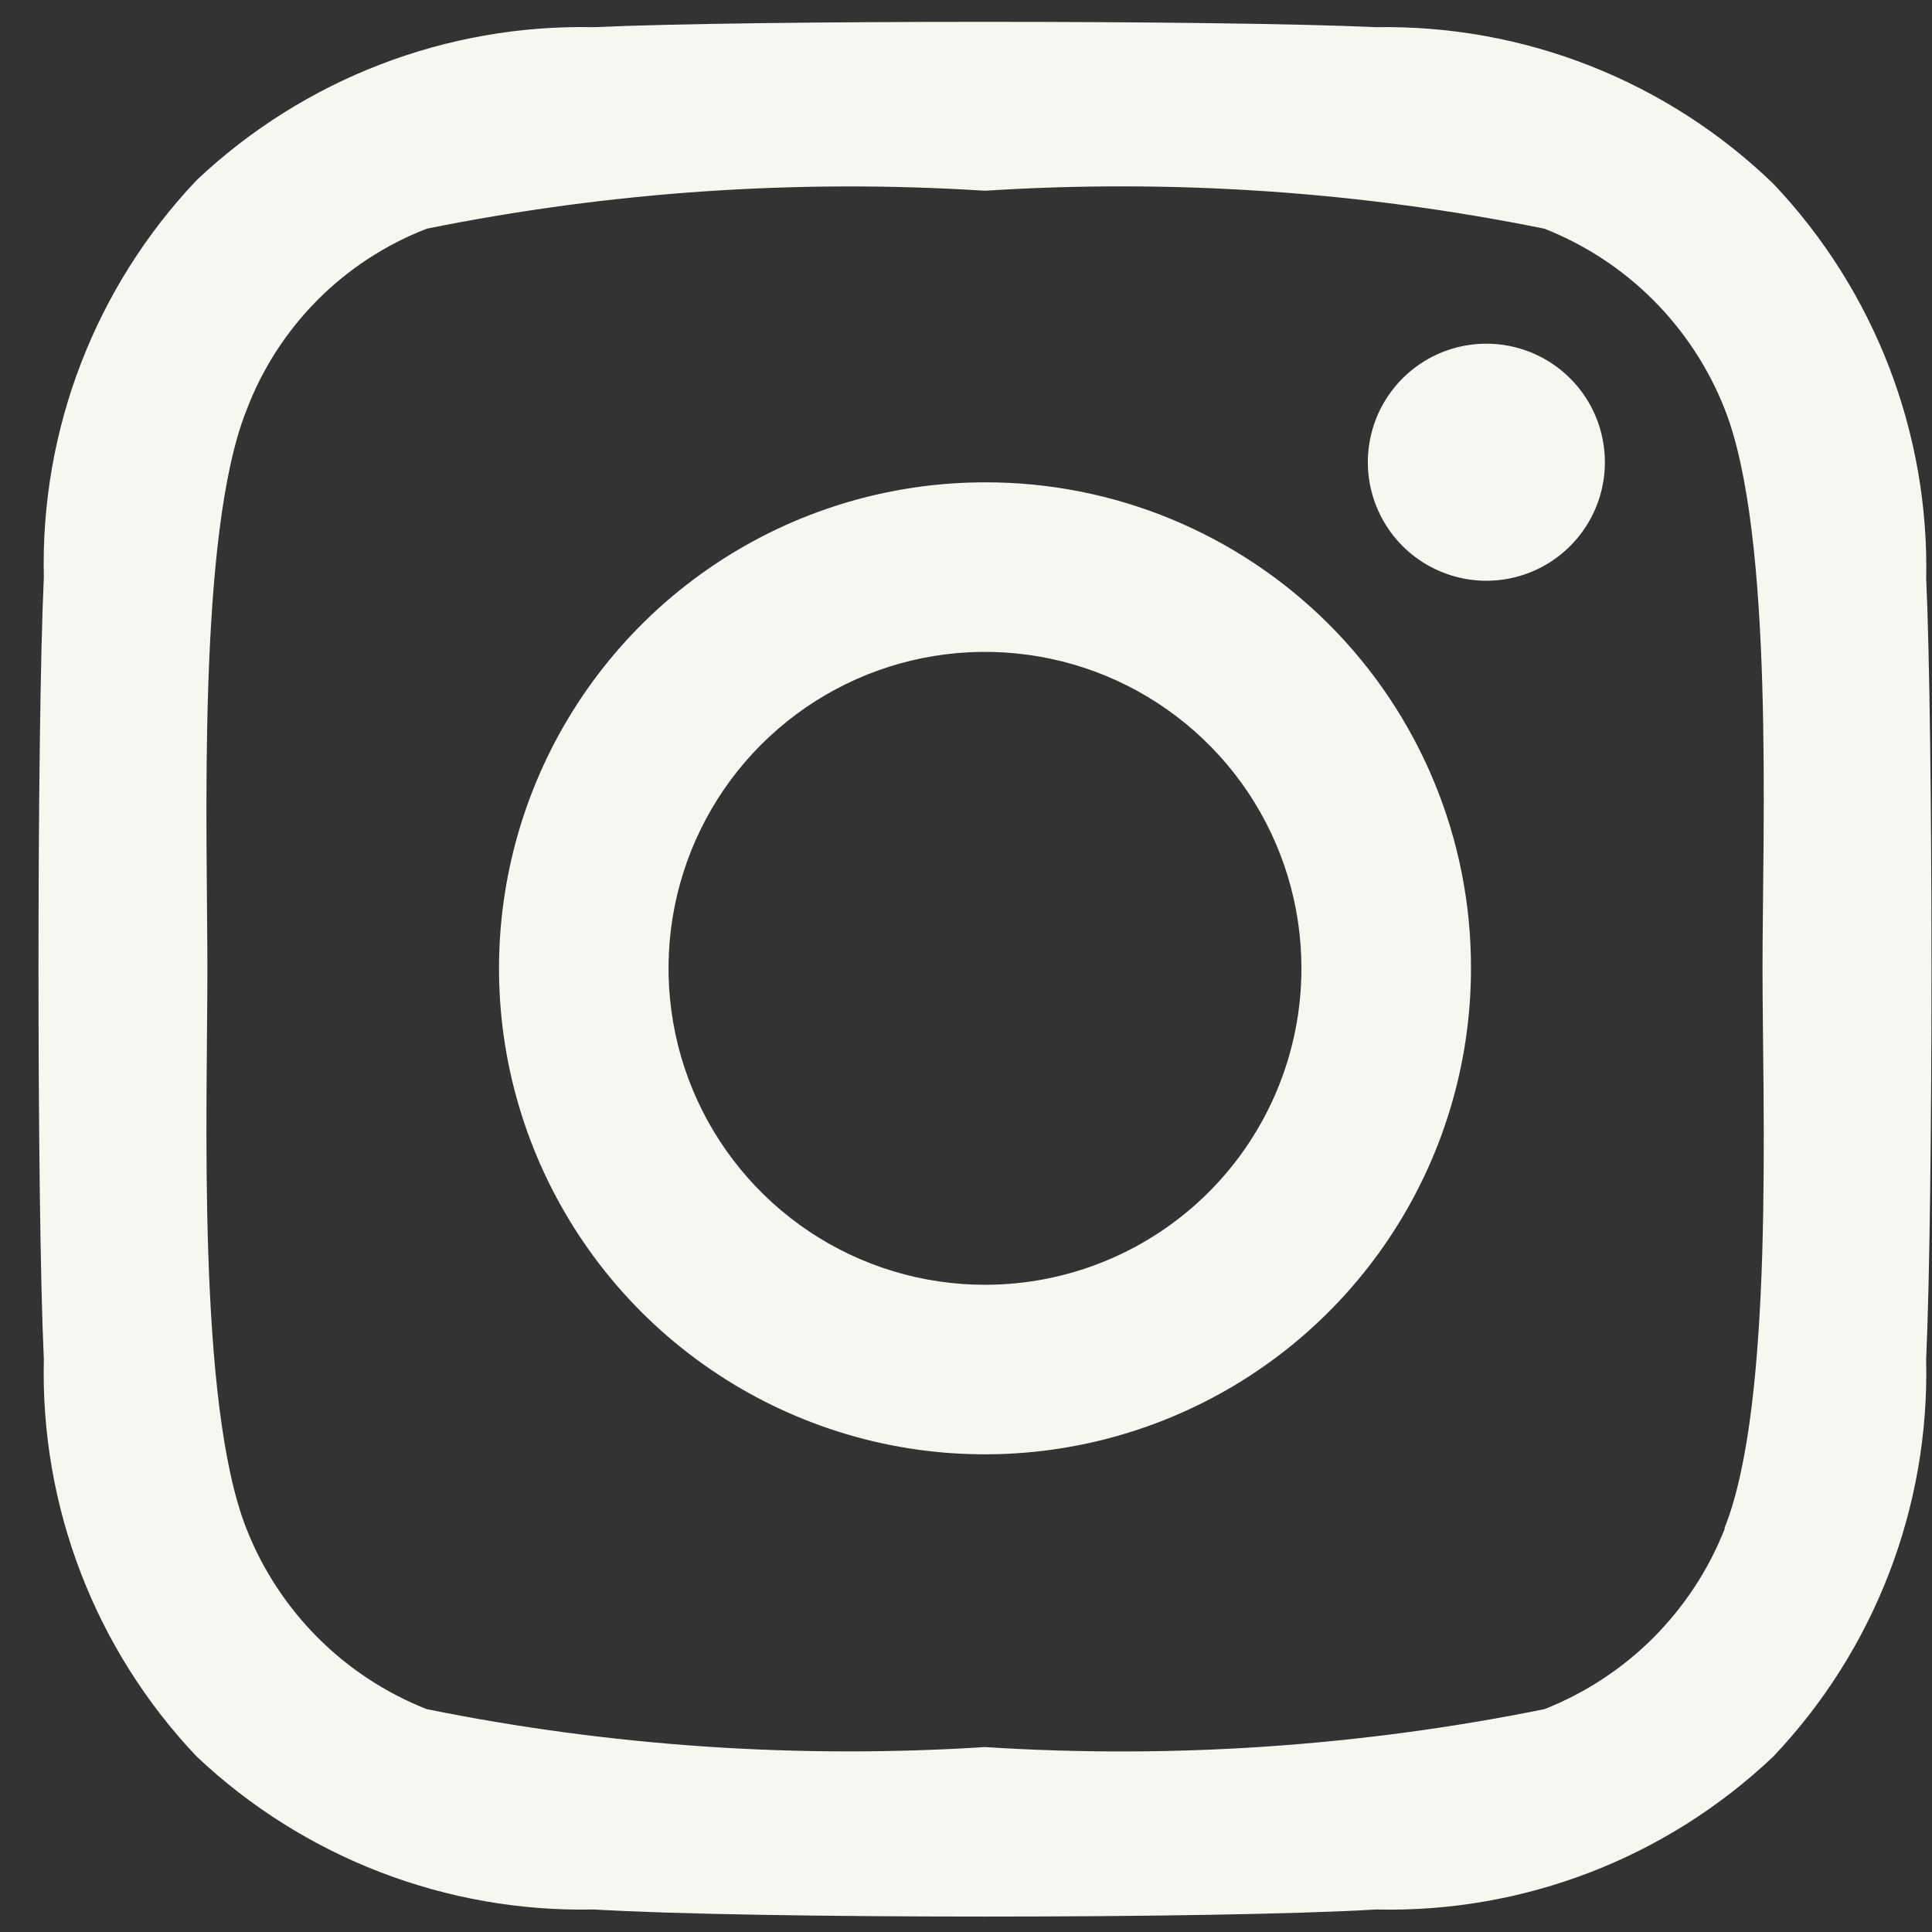 <svg width="29" height="29" viewBox="0 0 29 29" fill="none" xmlns="http://www.w3.org/2000/svg">
<rect x="0" y="0" width="29" height="29" fill="#333333" stroke="none"/>
<path d="M14.785 7.24C13.342 7.24 11.932 7.668 10.732 8.47C9.533 9.271 8.598 10.411 8.046 11.743C7.494 13.076 7.349 14.543 7.63 15.958C7.912 17.373 8.607 18.673 9.627 19.693C10.647 20.713 11.947 21.408 13.362 21.69C14.777 21.971 16.244 21.827 17.577 21.274C18.91 20.722 20.049 19.787 20.85 18.588C21.652 17.388 22.08 15.978 22.08 14.535C22.082 13.576 21.895 12.627 21.529 11.741C21.163 10.855 20.626 10.05 19.948 9.372C19.27 8.694 18.465 8.157 17.579 7.791C16.693 7.425 15.744 7.238 14.785 7.24ZM14.785 19.285C13.845 19.285 12.927 19.007 12.146 18.485C11.365 17.963 10.756 17.221 10.396 16.353C10.037 15.485 9.943 14.53 10.126 13.608C10.309 12.687 10.762 11.84 11.426 11.176C12.09 10.512 12.937 10.059 13.858 9.876C14.78 9.693 15.735 9.787 16.603 10.146C17.471 10.506 18.213 11.115 18.735 11.896C19.257 12.677 19.535 13.595 19.535 14.535C19.535 15.795 19.035 17.003 18.144 17.894C17.253 18.785 16.045 19.285 14.785 19.285ZM24.09 6.938C24.09 7.29 23.986 7.634 23.79 7.926C23.595 8.219 23.317 8.447 22.992 8.582C22.667 8.716 22.309 8.752 21.964 8.683C21.619 8.614 21.302 8.445 21.053 8.196C20.804 7.947 20.635 7.63 20.566 7.285C20.497 6.94 20.533 6.582 20.667 6.257C20.802 5.932 21.03 5.654 21.323 5.458C21.615 5.263 21.959 5.159 22.311 5.159C22.783 5.159 23.235 5.346 23.569 5.68C23.903 6.013 24.09 6.466 24.09 6.938ZM28.912 8.717C28.966 6.505 28.14 4.362 26.617 2.757C25.826 1.993 24.893 1.392 23.87 0.989C22.848 0.586 21.756 0.389 20.656 0.408C18.343 0.301 11.227 0.301 8.914 0.408C6.702 0.36 4.561 1.185 2.953 2.703C1.43 4.308 0.605 6.452 0.658 8.664C0.551 10.977 0.551 18.093 0.658 20.406C0.605 22.619 1.43 24.762 2.953 26.367C4.561 27.885 6.702 28.71 8.914 28.662C11.262 28.804 18.308 28.804 20.656 28.662C22.869 28.716 25.012 27.89 26.617 26.367C28.14 24.762 28.966 22.619 28.912 20.406C29.019 18.093 29.019 10.977 28.912 8.664V8.717ZM25.887 22.951C25.646 23.563 25.281 24.118 24.816 24.584C24.351 25.049 23.795 25.413 23.183 25.655C20.421 26.213 17.597 26.405 14.785 26.224C11.979 26.403 9.161 26.212 6.405 25.655C5.793 25.413 5.237 25.049 4.772 24.584C4.307 24.118 3.942 23.563 3.701 22.951C2.953 21.065 3.113 16.617 3.113 14.553C3.113 12.489 2.953 8.023 3.701 6.155C3.935 5.537 4.298 4.975 4.763 4.506C5.229 4.037 5.789 3.672 6.405 3.433C9.161 2.876 11.979 2.685 14.785 2.863C17.597 2.683 20.421 2.874 23.183 3.433C23.795 3.674 24.351 4.039 24.816 4.504C25.281 4.97 25.646 5.525 25.887 6.137C26.635 8.023 26.456 12.471 26.456 14.535C26.456 16.599 26.635 21.065 25.887 22.933V22.951Z" fill="#F8F6F1"/>
</svg>
